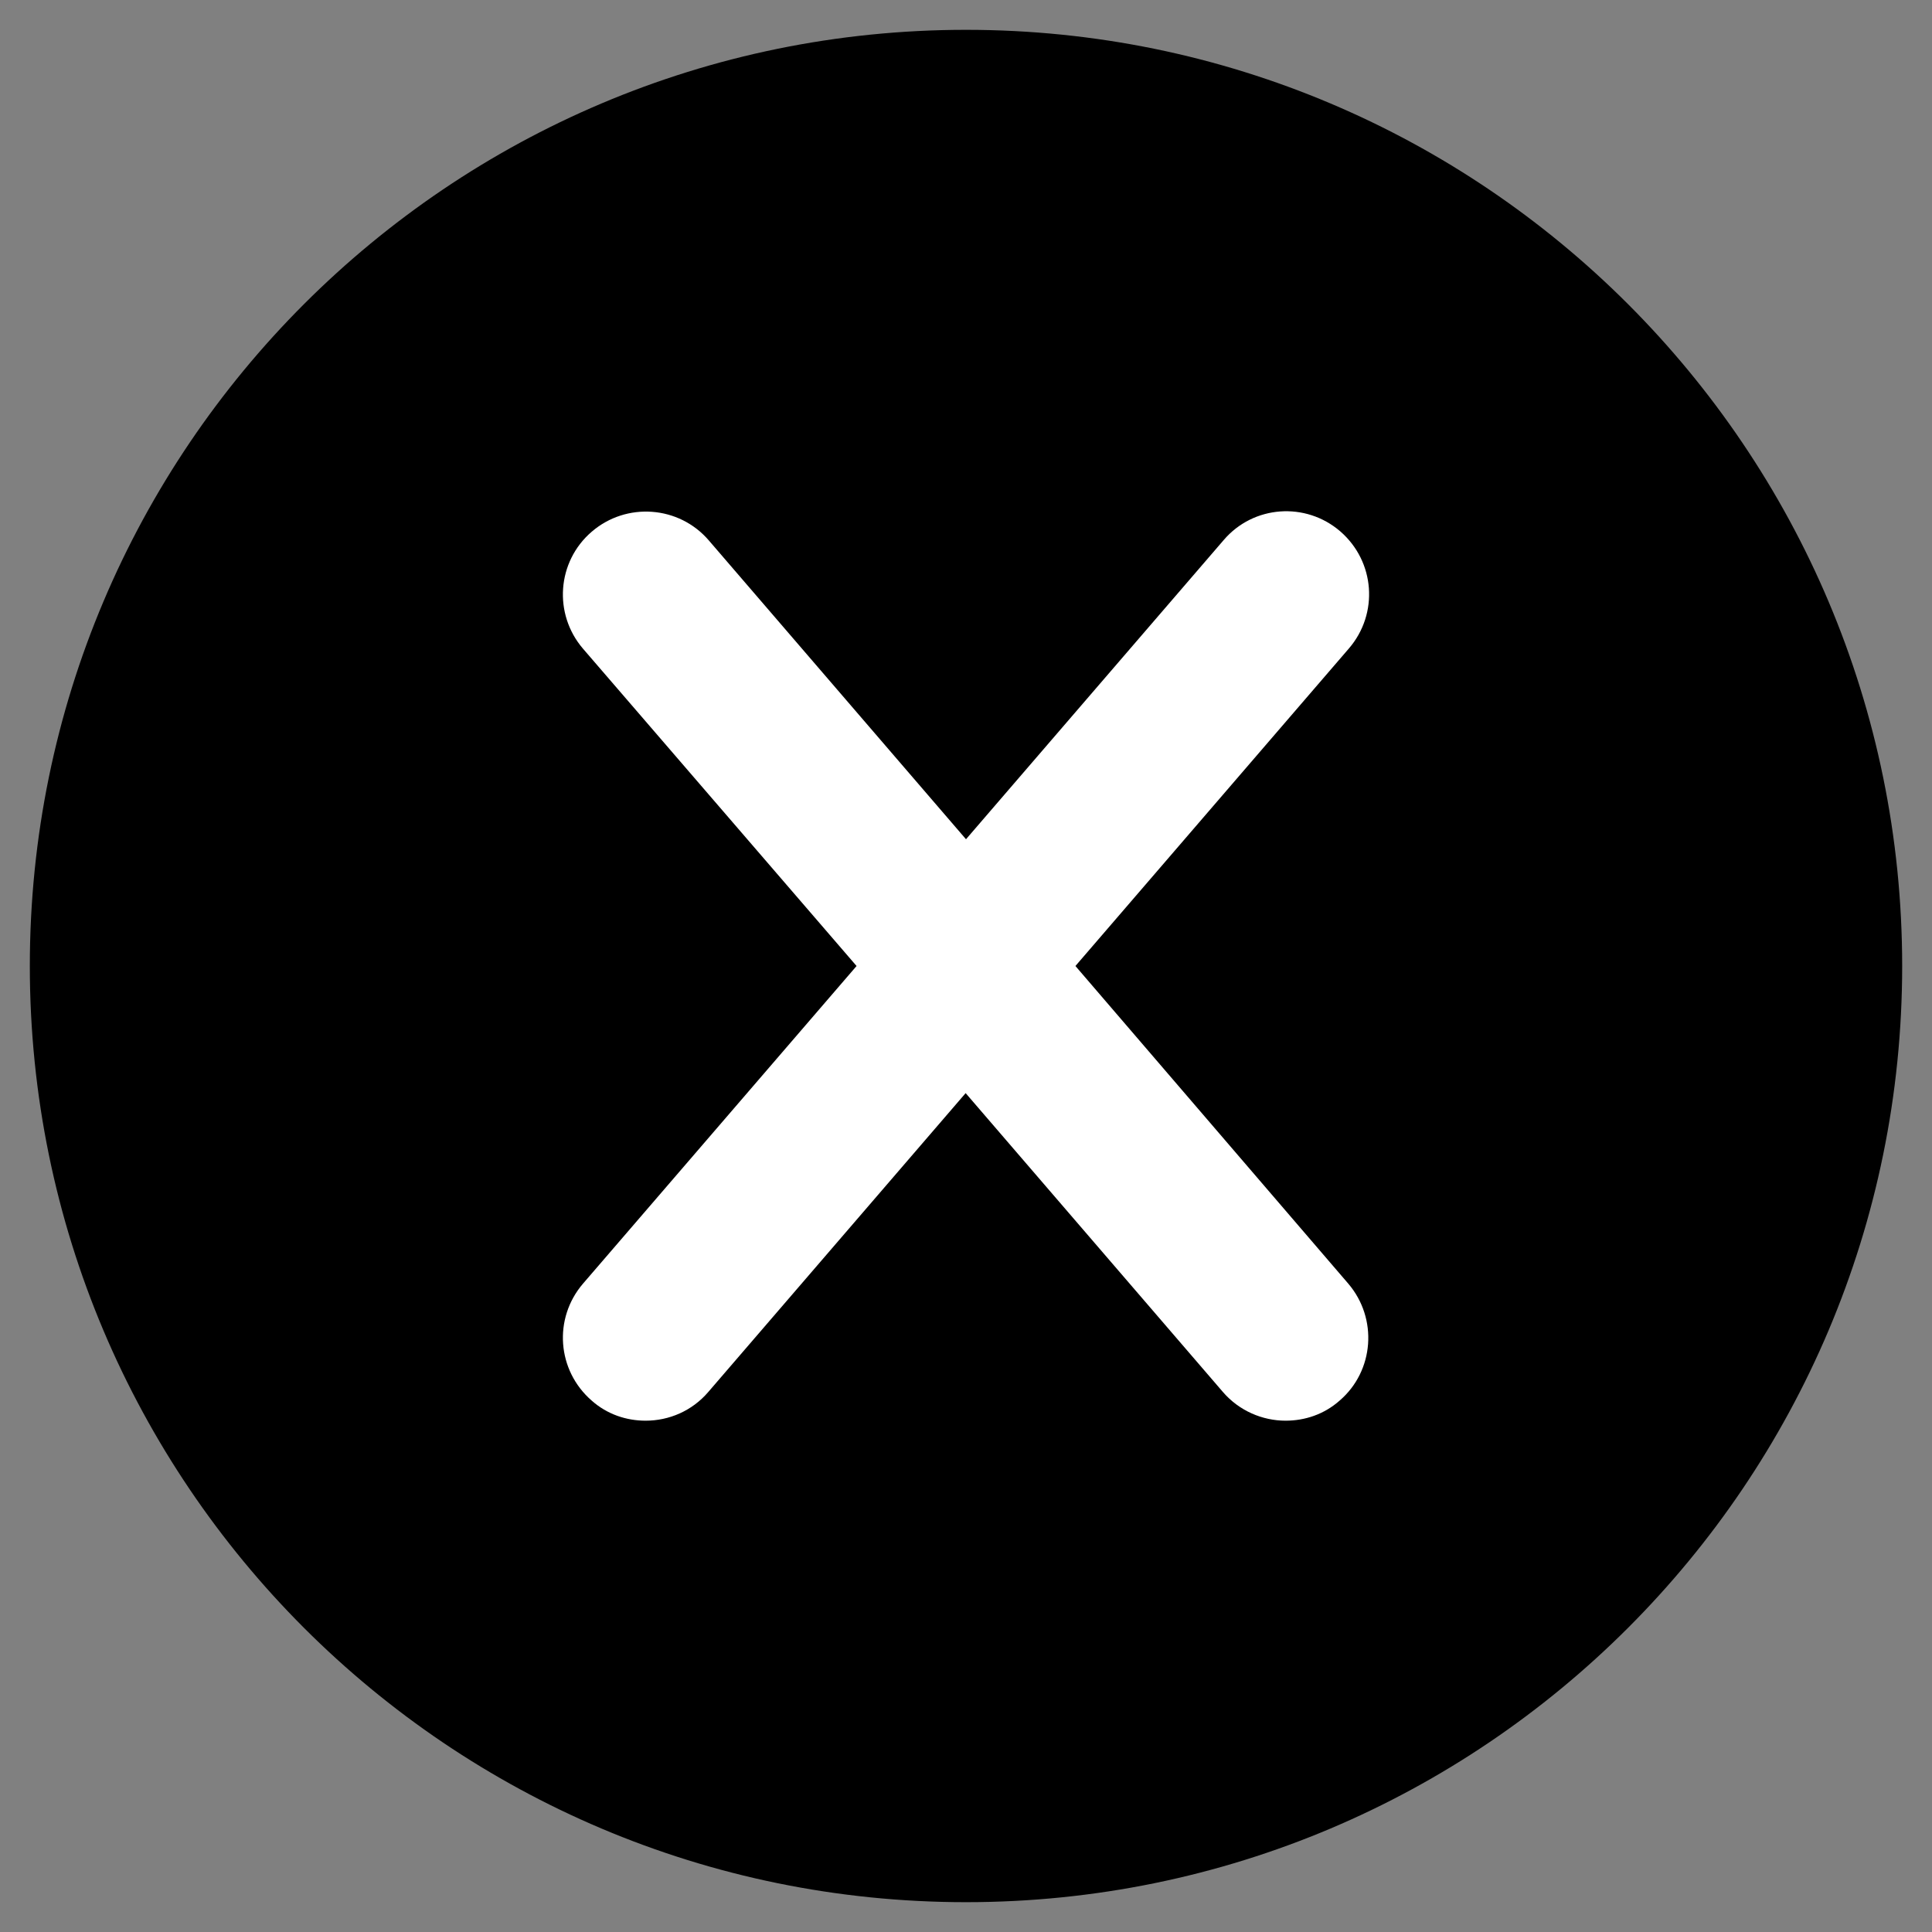 <?xml version="1.0" encoding="UTF-8"?>
<svg xmlns="http://www.w3.org/2000/svg" xmlns:xlink="http://www.w3.org/1999/xlink" viewBox="0 0 64 64" width="64px" height="64px">
<rect x="0" y="0" width="64" height="64" fill="#808080" stroke="none"/>
<g id="surface763826">
<path style=" stroke:none;fill-rule:nonzero;fill:rgb(0%,0%,0%);fill-opacity:1;" d="M 63.012 32 C 63.012 14.875 49.125 0.988 32 0.988 C 14.875 0.988 0.988 14.875 0.988 32 C 0.988 49.125 14.875 63.012 32 63.012 C 49.125 63.012 63.012 49.125 63.012 32 Z M 63.012 32 "/>
<path style=" stroke:none;fill-rule:nonzero;fill:rgb(100%,100%,100%);fill-opacity:1;" d="M 35.625 32 L 44.688 21.477 C 45.676 20.324 45.551 18.602 44.398 17.602 C 43.25 16.613 41.523 16.738 40.539 17.887 L 32 27.801 L 23.477 17.898 C 22.488 16.75 20.75 16.625 19.602 17.613 C 18.449 18.602 18.324 20.336 19.312 21.488 L 28.375 32 L 19.312 42.523 C 18.324 43.676 18.449 45.398 19.602 46.398 C 20.113 46.852 20.75 47.062 21.387 47.062 C 22.164 47.062 22.926 46.738 23.461 46.113 L 31.988 36.211 L 40.512 46.113 C 41.051 46.738 41.824 47.062 42.586 47.062 C 43.227 47.062 43.863 46.852 44.375 46.398 C 45.523 45.414 45.648 43.676 44.664 42.523 Z M 35.625 32 "/>
</g>
</svg>
